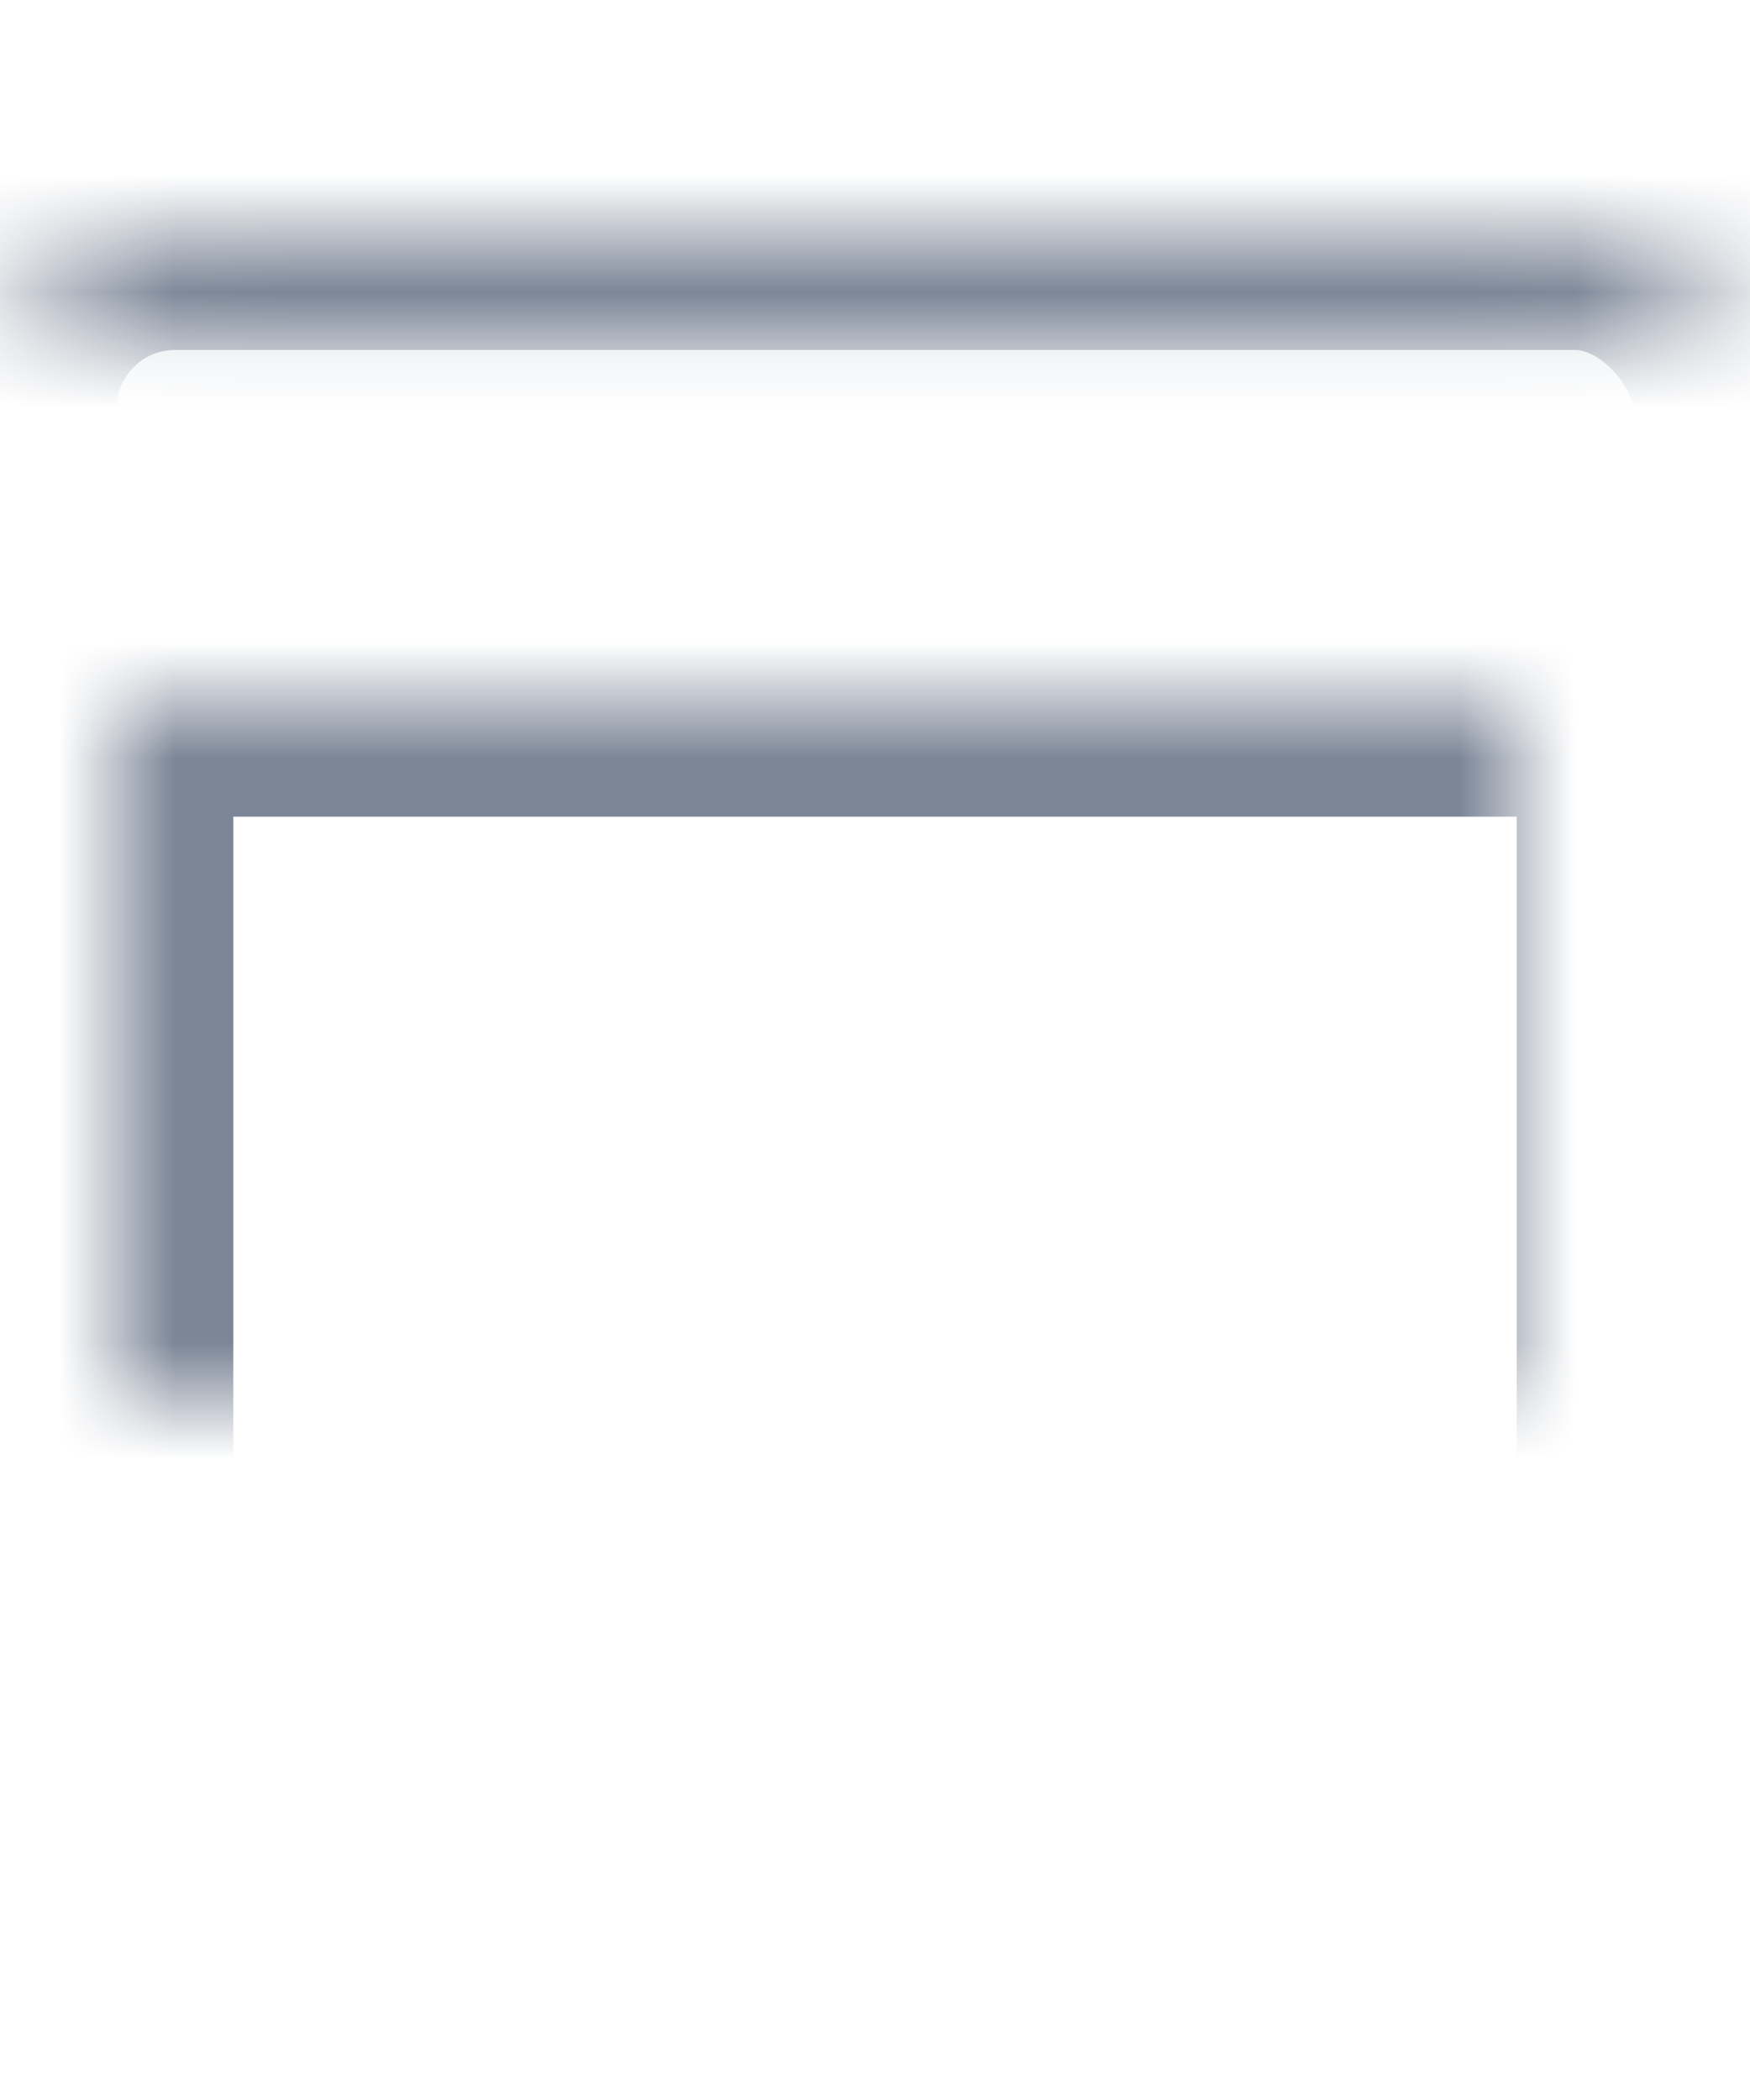 <?xml version="1.0" encoding="UTF-8" standalone="no"?>
<svg width="15px" height="18px" viewBox="0 0 15 18" version="1.1" xmlns="http://www.w3.org/2000/svg" xmlns:xlink="http://www.w3.org/1999/xlink">
    <!-- Generator: sketchtool 42 (36781) - http://www.bohemiancoding.com/sketch -->
    <title>D4E9D4CD-7BBC-460F-AE3C-F533A8FCF049</title>
    <desc>Created with sketchtool.</desc>
    <defs>
        <rect id="path-1" x="0" y="2" width="15" height="3" rx="1.5"></rect>
        <mask id="mask-2" maskContentUnits="userSpaceOnUse" maskUnits="objectBoundingBox" x="0" y="0" width="15" height="3" fill="white">
            <use xlink:href="#path-1"></use>
        </mask>
        <path d="M5,1.5 C5,0.672 5.674,0 6.5,0 L8.5,0 C9.328,0 10,0.666 10,1.5 L10,3 L5,3 L5,1.5 Z" id="path-3"></path>
        <mask id="mask-4" maskContentUnits="userSpaceOnUse" maskUnits="objectBoundingBox" x="0" y="0" width="5" height="3" fill="white">
            <use xlink:href="#path-3"></use>
        </mask>
        <path d="M1,6 L14,6 L14,15.991 C14,17.101 13.106,18 11.997,18 L3.003,18 C1.897,18 1,17.098 1,15.991 L1,6 Z" id="path-5"></path>
        <mask id="mask-6" maskContentUnits="userSpaceOnUse" maskUnits="objectBoundingBox" x="0" y="0" width="13" height="12" fill="white">
            <use xlink:href="#path-5"></use>
        </mask>
    </defs>
    <g id="UI-Elements" stroke="none" stroke-width="1" fill="none" fill-rule="evenodd">
        <g id="Add-icons" transform="translate(-168, -60)" stroke="#7C8697" stroke-width="2">
            <g id="icon-delete" transform="translate(168, 60)">
                <use id="Rectangle-2-Copy-2" mask="url(#mask-2)" fill="#E1E6EB" xlink:href="#path-1"></use>
                <use id="Rectangle-2-Copy-3" mask="url(#mask-4)" fill="#E1E6EB" xlink:href="#path-3"></use>
                <use id="Rectangle-2-Copy-4" mask="url(#mask-6)" xlink:href="#path-5"></use>
            </g>
        </g>
    </g>
</svg>